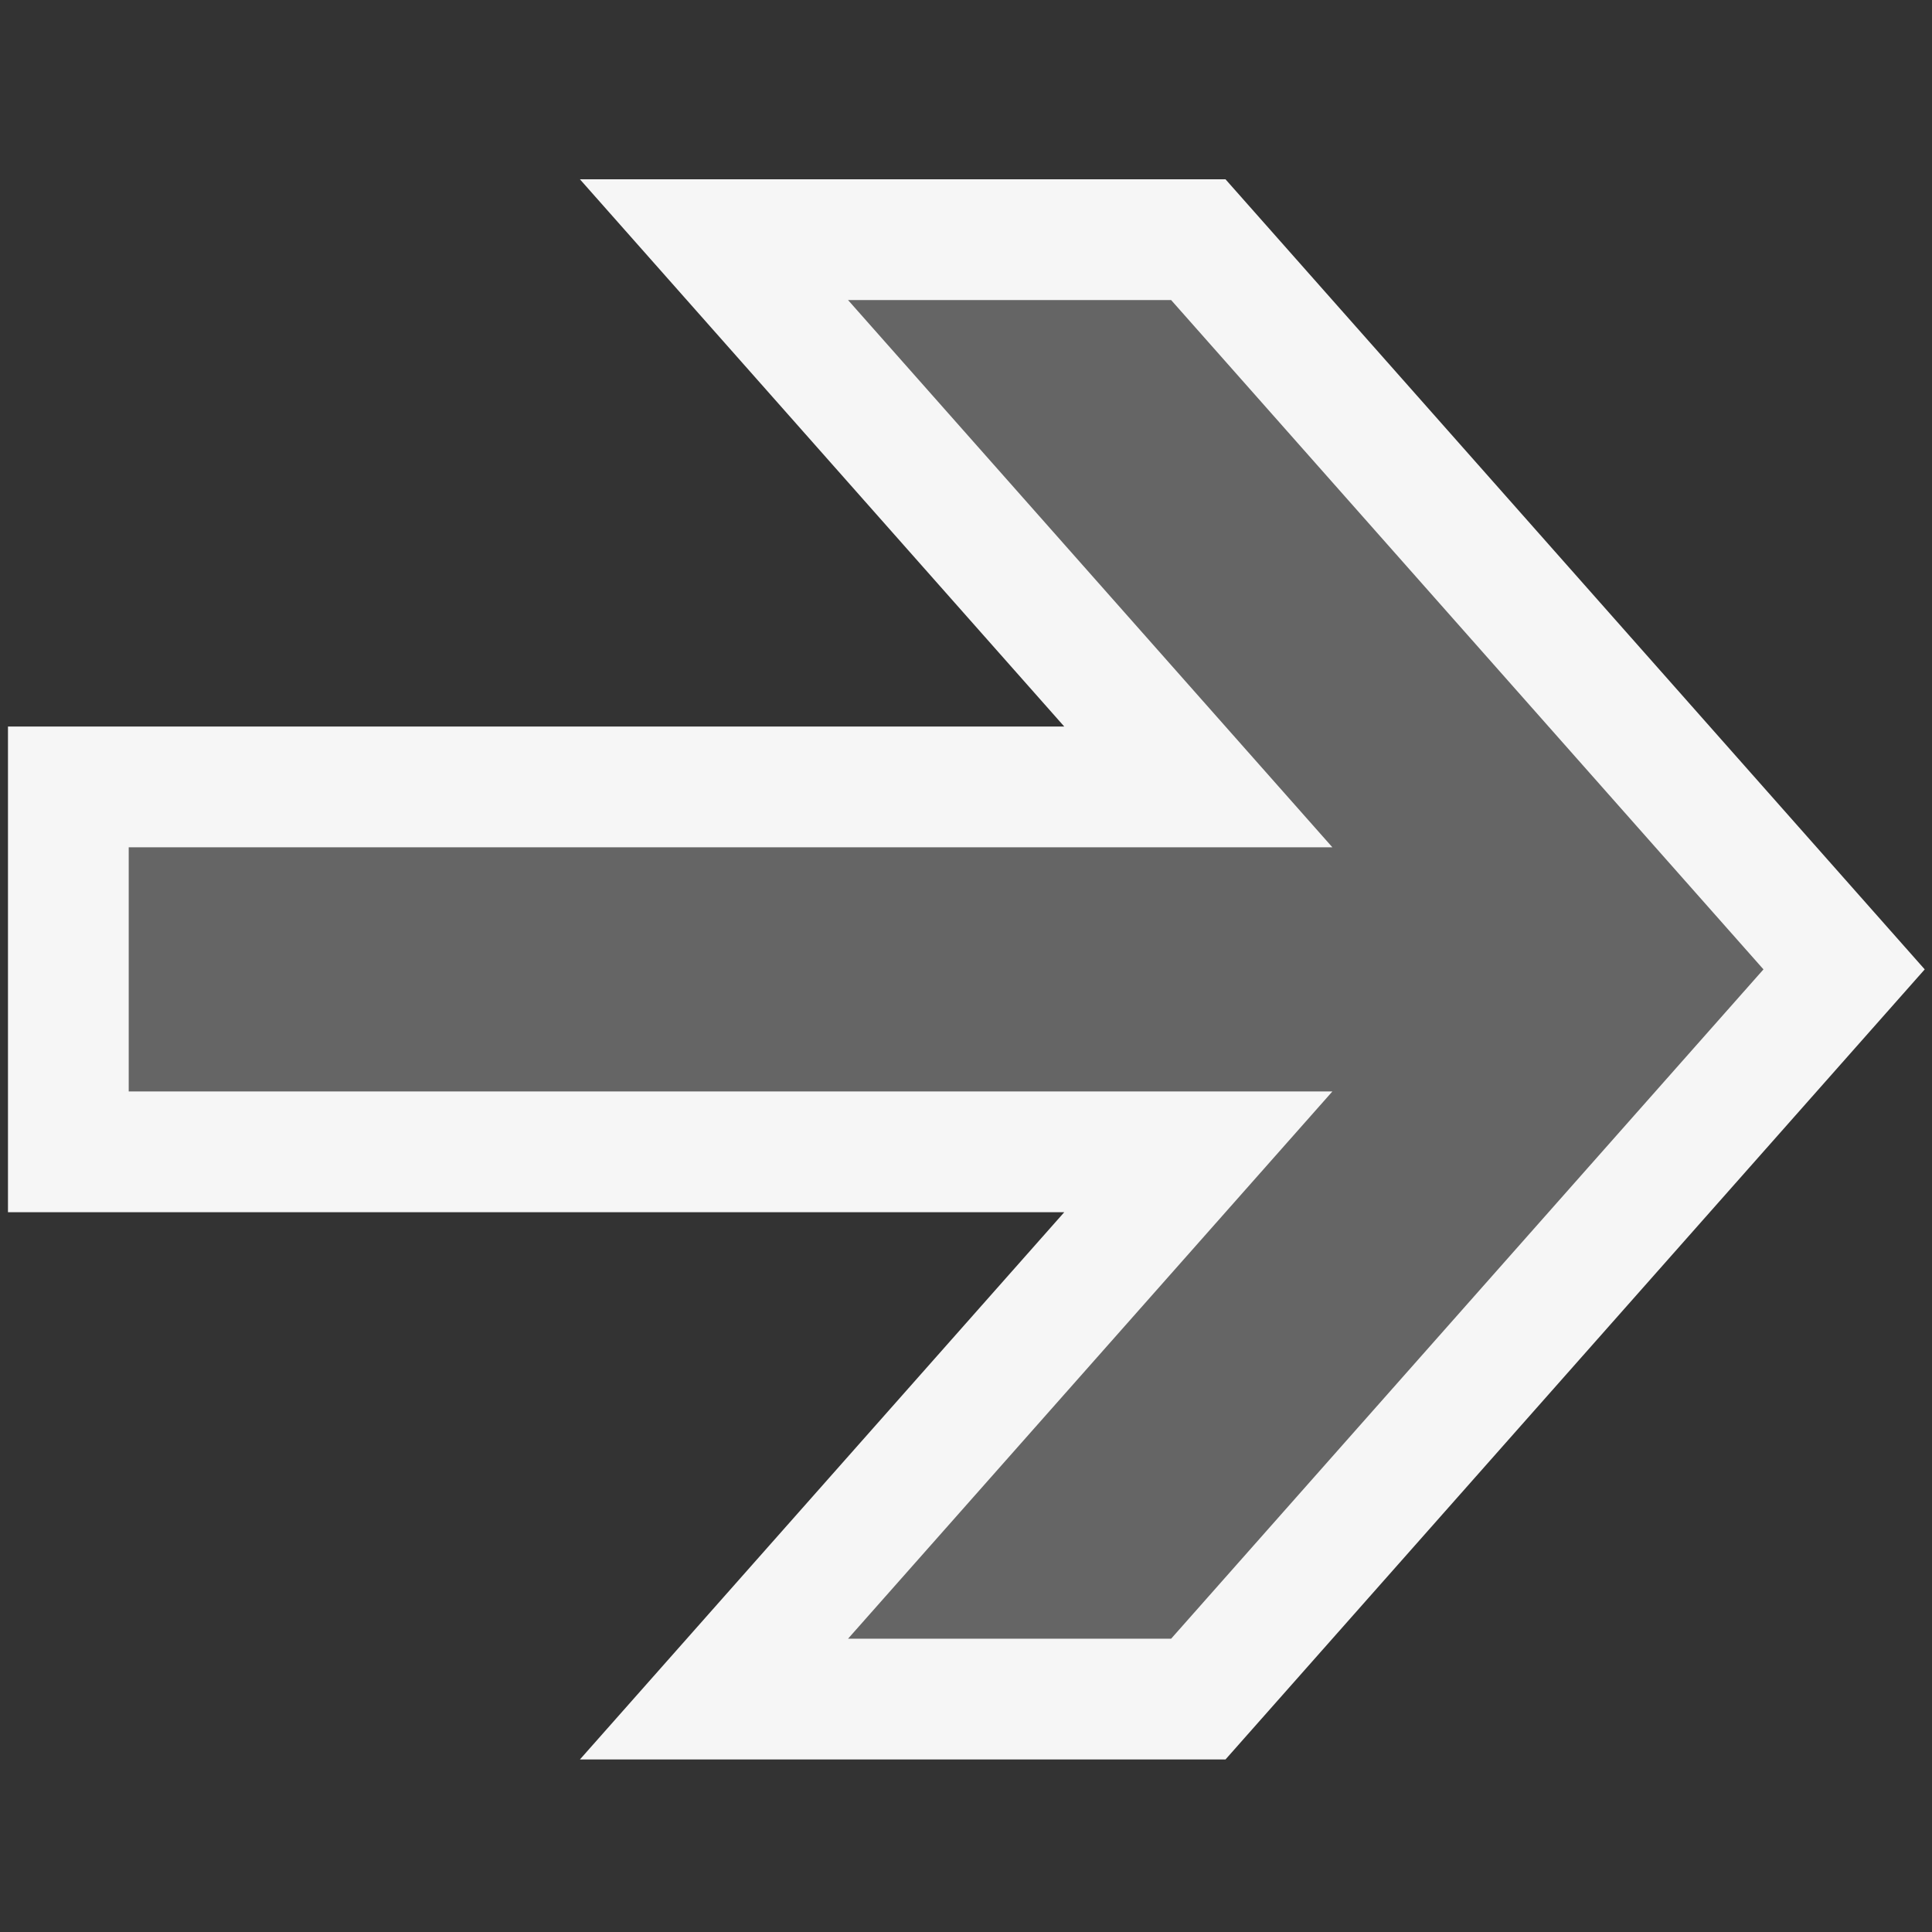 <svg width="16" height="16" xmlns="http://www.w3.org/2000/svg" xmlns:svg="http://www.w3.org/2000/svg">
 <rect width="100%" height="100%" fill="#333333" stroke="none"/>
 <g>
  <title>Layer 1</title>
  <path d="m0.566,6.517l9.358,0l-4.011,-4.532l4.011,0l5.348,6.043l-5.348,6.043l-4.011,0l4.011,-4.532l-9.358,0l0,-3.022z" stroke="#f6f6f6" fill="#656565" id="svg_2"/>
 </g>
</svg>